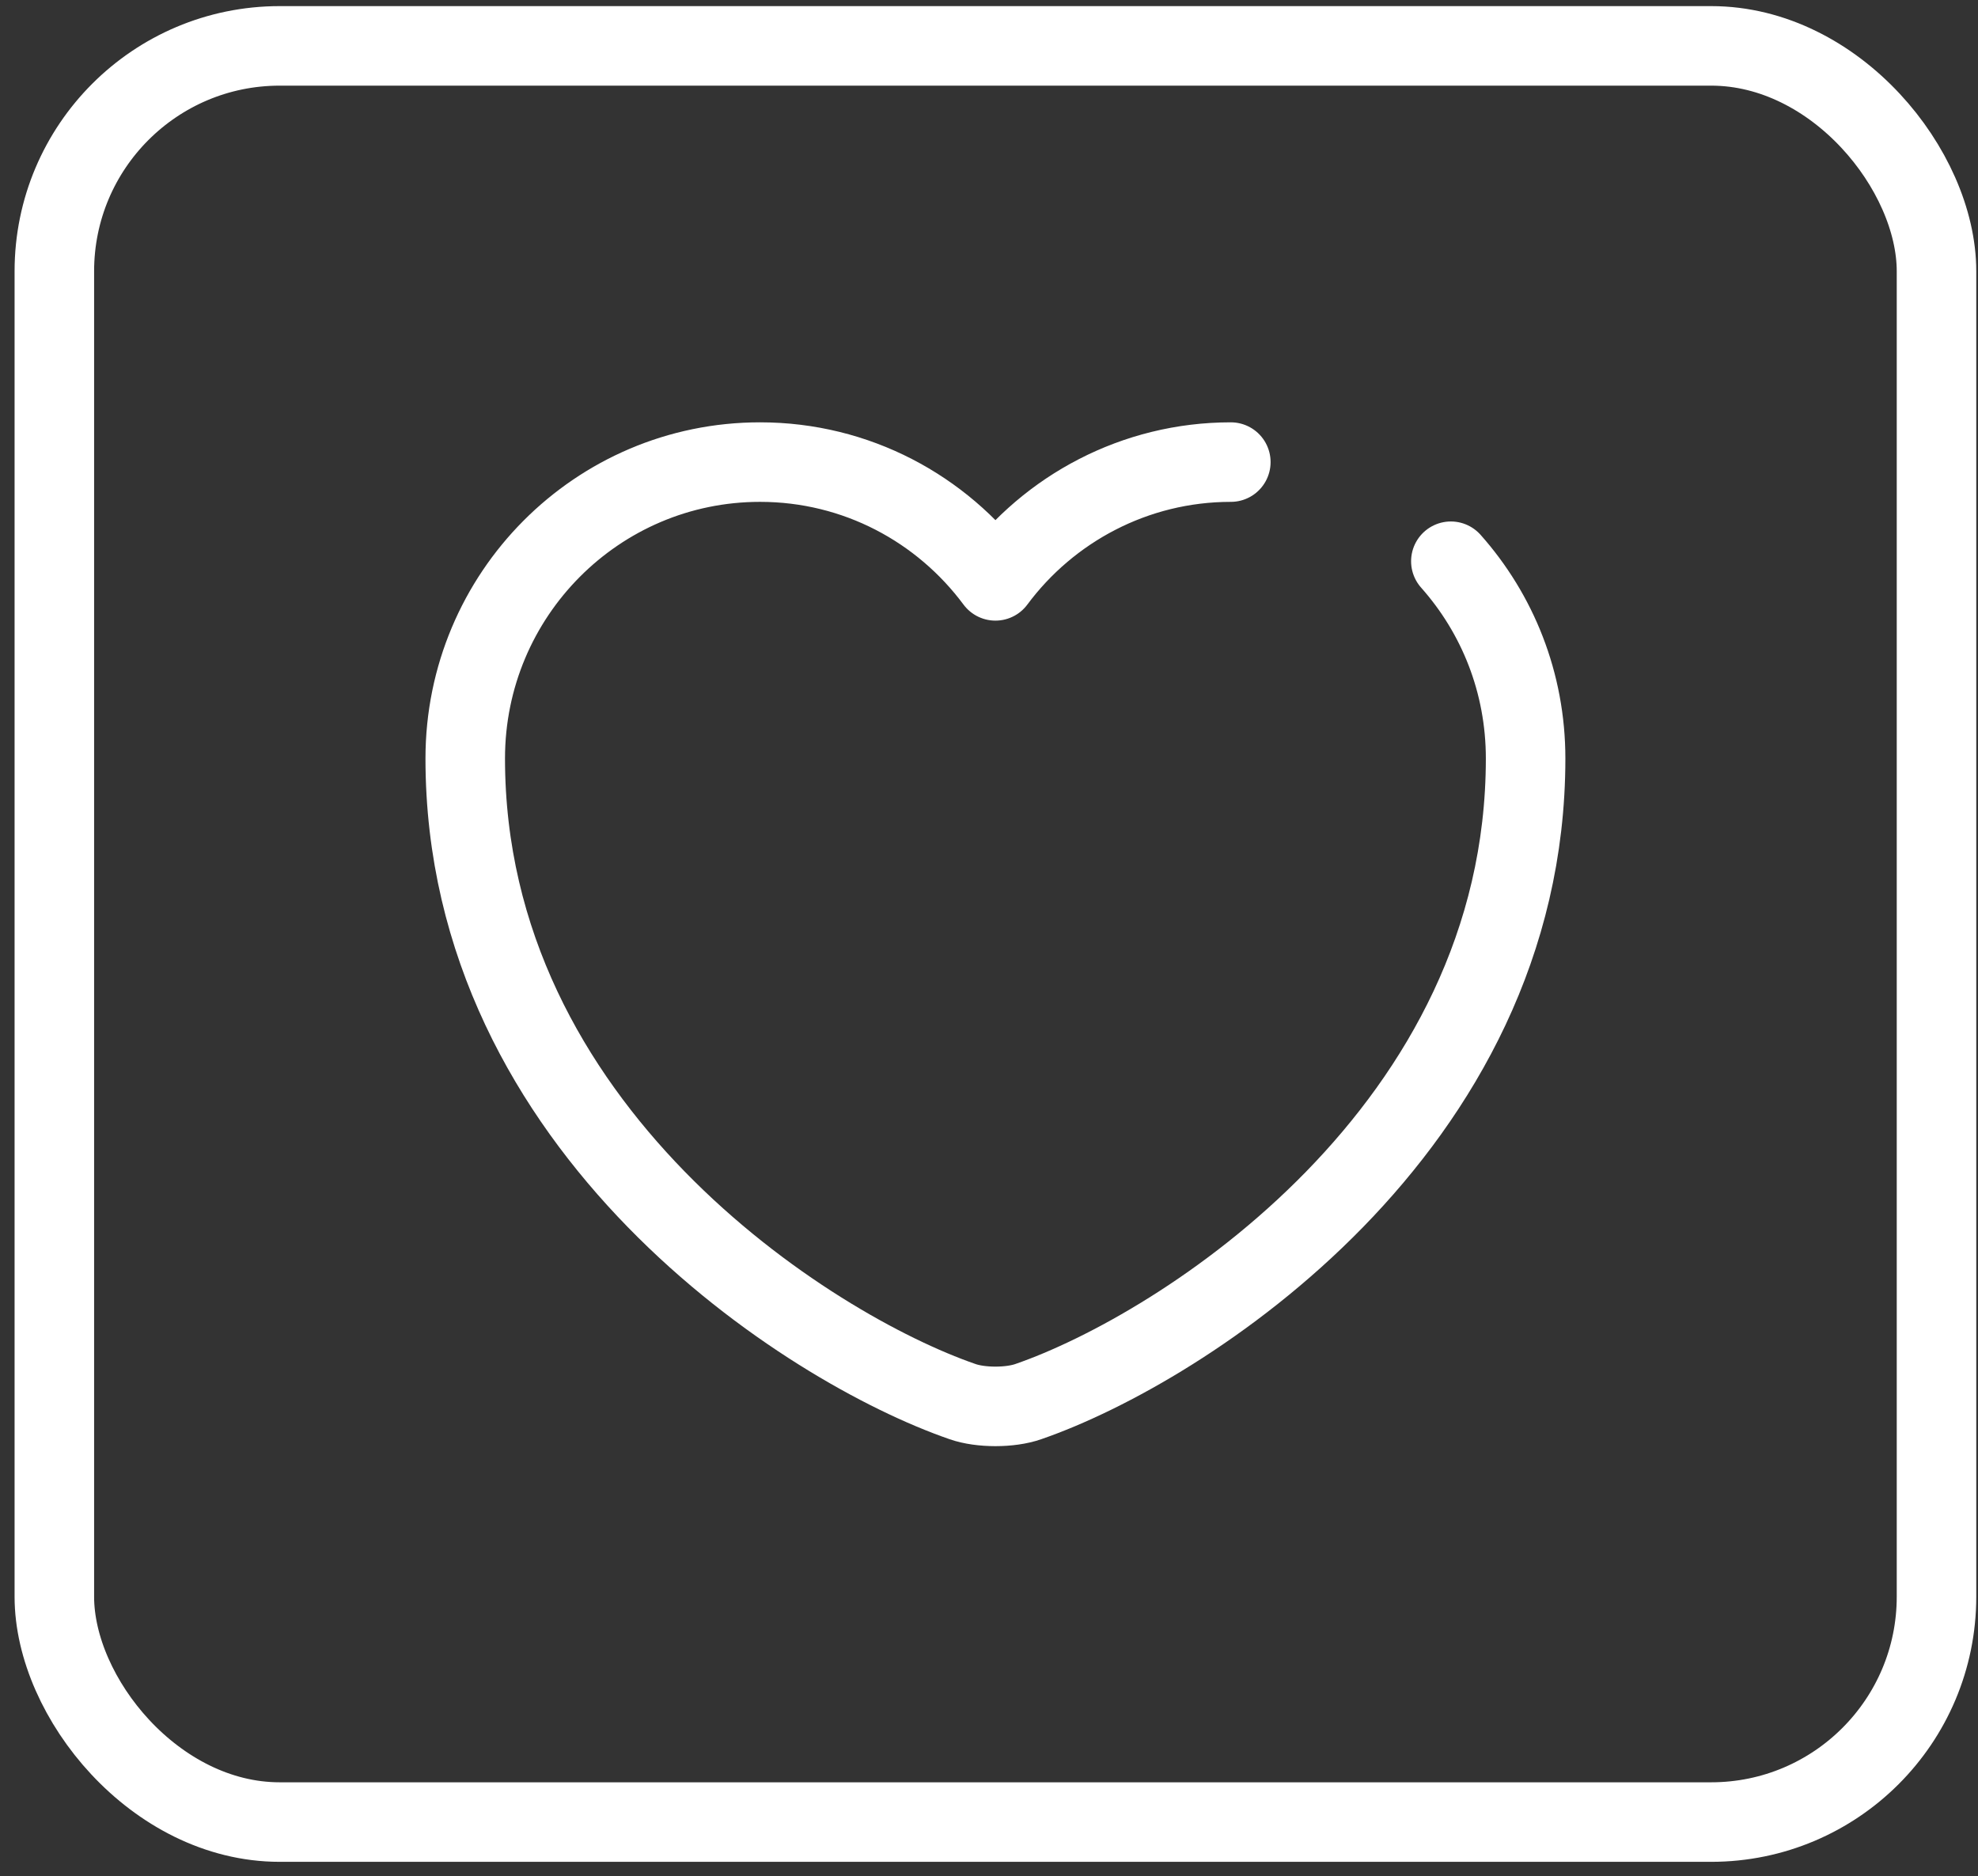 <svg width="97" height="92" viewBox="0 0 97 92" fill="none" xmlns="http://www.w3.org/2000/svg">
<rect x="0" y="0" width="97" height="92" fill="#333333" stroke="none"/>
<rect x="2.665" y="2.25" width="92.3" height="87.1" rx="11.05" stroke="white" stroke-width="3.9"/>
<path d="M71.149 27.522C73.437 30.096 74.815 33.476 74.815 37.194C74.815 55.394 57.967 66.132 50.427 68.732C49.543 69.044 48.087 69.044 47.203 68.732C39.663 66.132 22.815 55.394 22.815 37.194C22.815 29.16 29.289 22.66 37.271 22.66C42.003 22.66 46.189 24.948 48.815 28.484C51.441 24.948 55.653 22.66 60.359 22.66" stroke="white" stroke-width="3.9" stroke-linecap="round" stroke-linejoin="round"/>
</svg>
